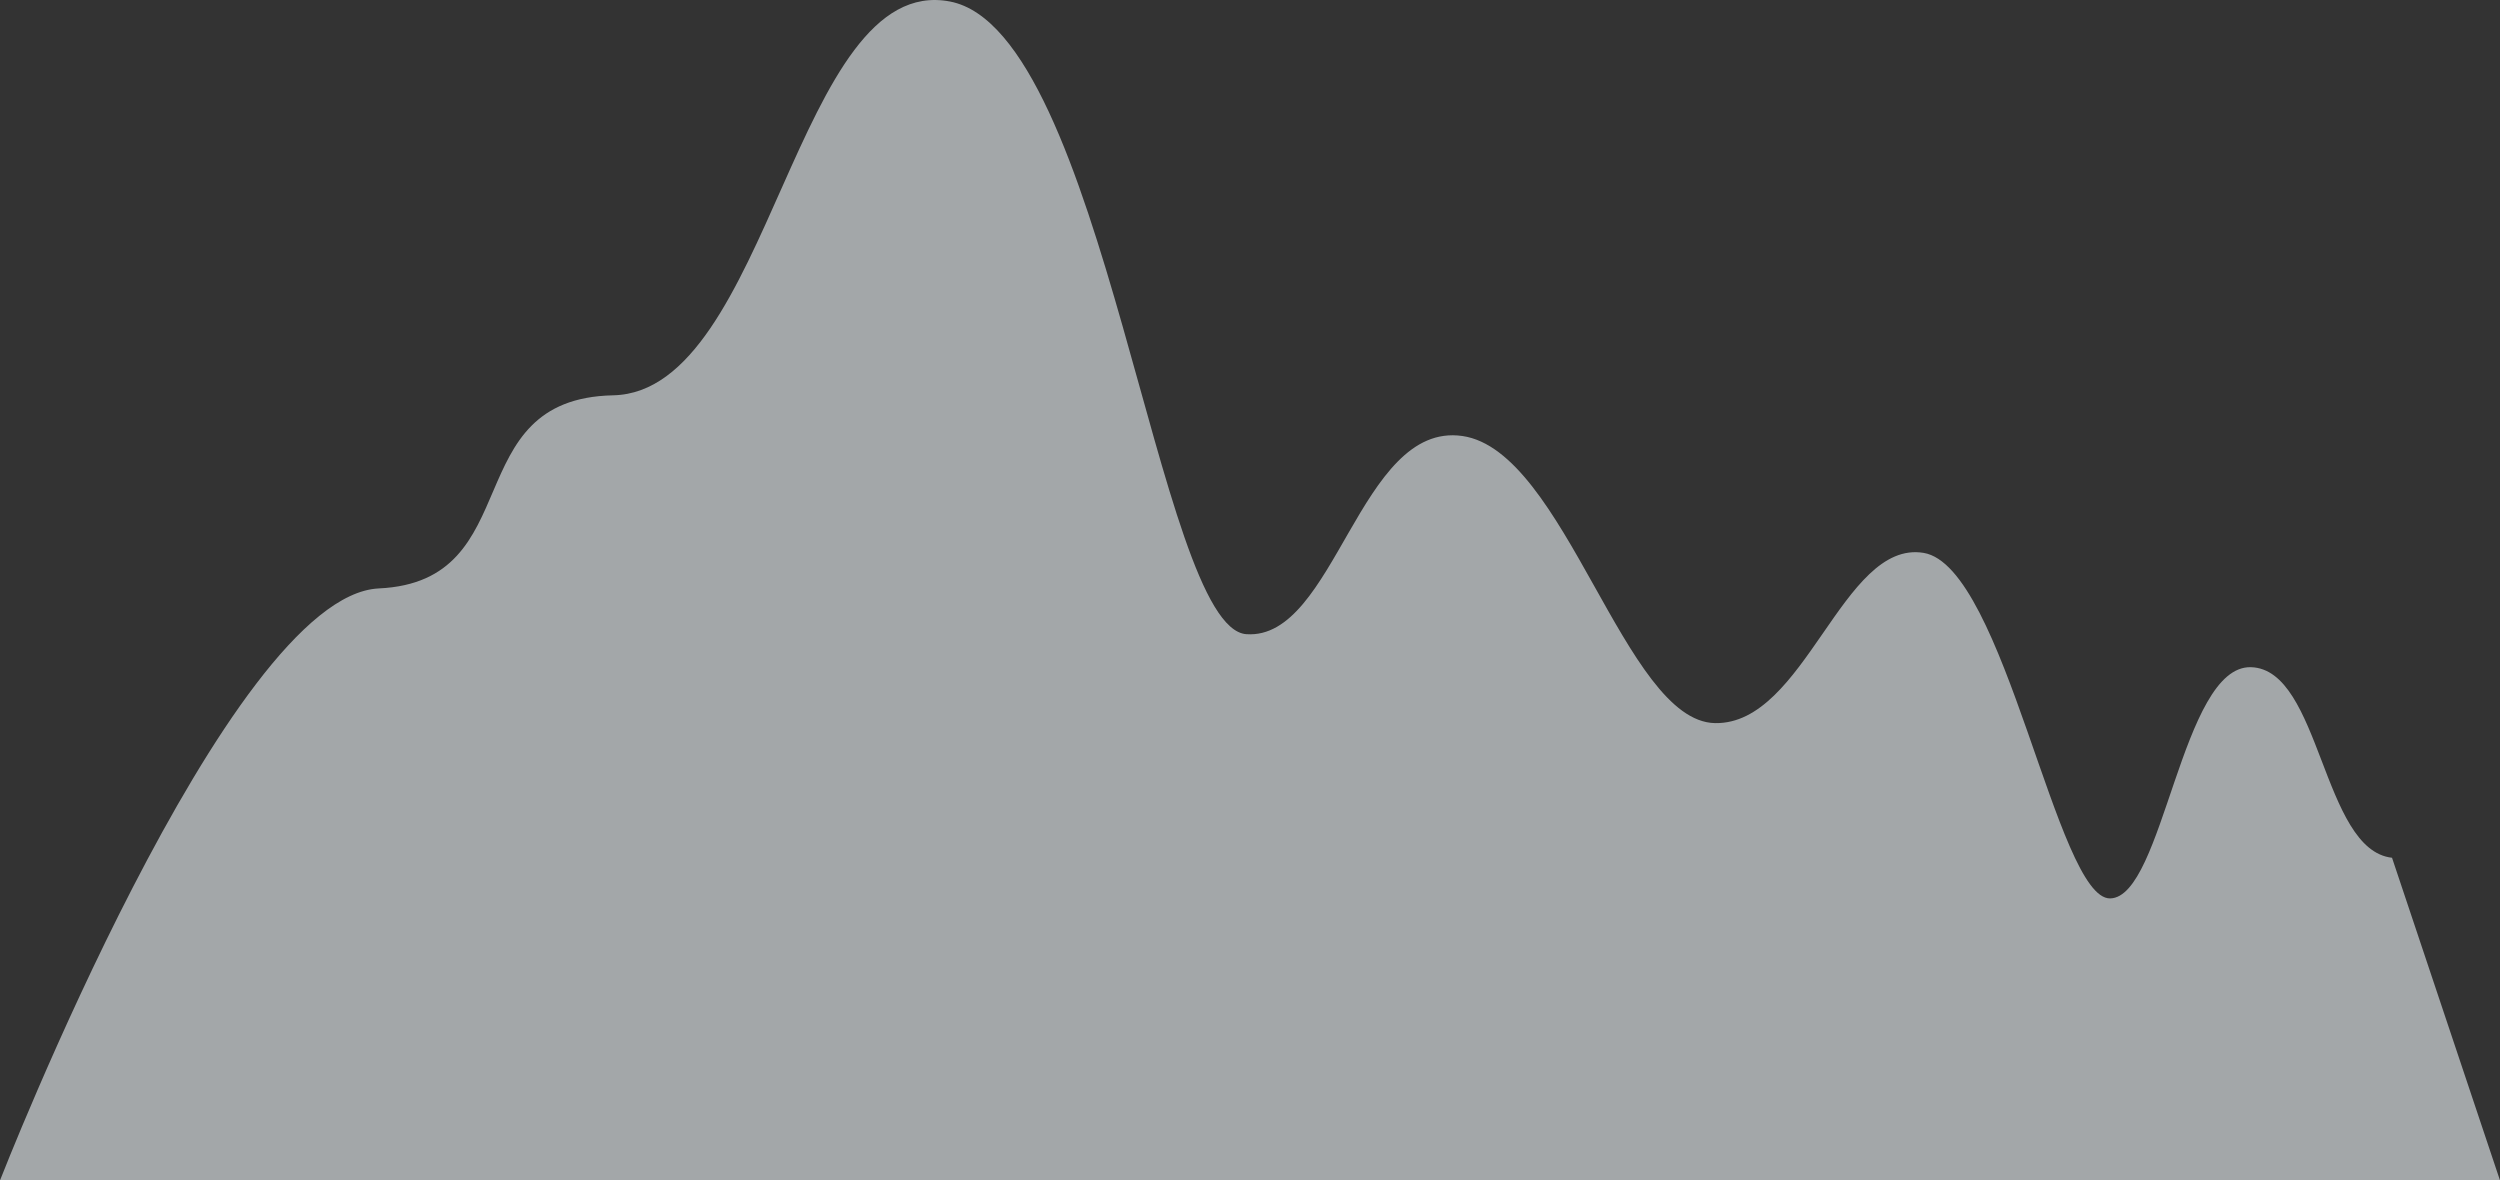 <svg xmlns="http://www.w3.org/2000/svg" width="631.605" height="298.232" viewBox="0 0 631.605 298.232">
  <rect x="0" y="0" width="631.605" height="298.232" fill="#333333" stroke="none"/>
  <path id="getting-most-bg-mobile" d="M588.43,455.979c-17.668-1.951-17.973-47.584-35.6-48.145s-22.091,58.139-35.6,58.416-26.643-83.946-47.162-87.3-29.892,43.481-52.711,43.01-37.82-68.815-63.808-72.538-32.14,51.656-54.56,50.071-35.92-152.388-74.9-159.842S178.7,338.31,139,339.147s-21.154,47.015-59.184,48.787S-15.9,537.5-15.9,537.5H615.71Z" transform="translate(15.896 -239.272)" fill="#eff5f8" opacity="0.6"/>
</svg>
